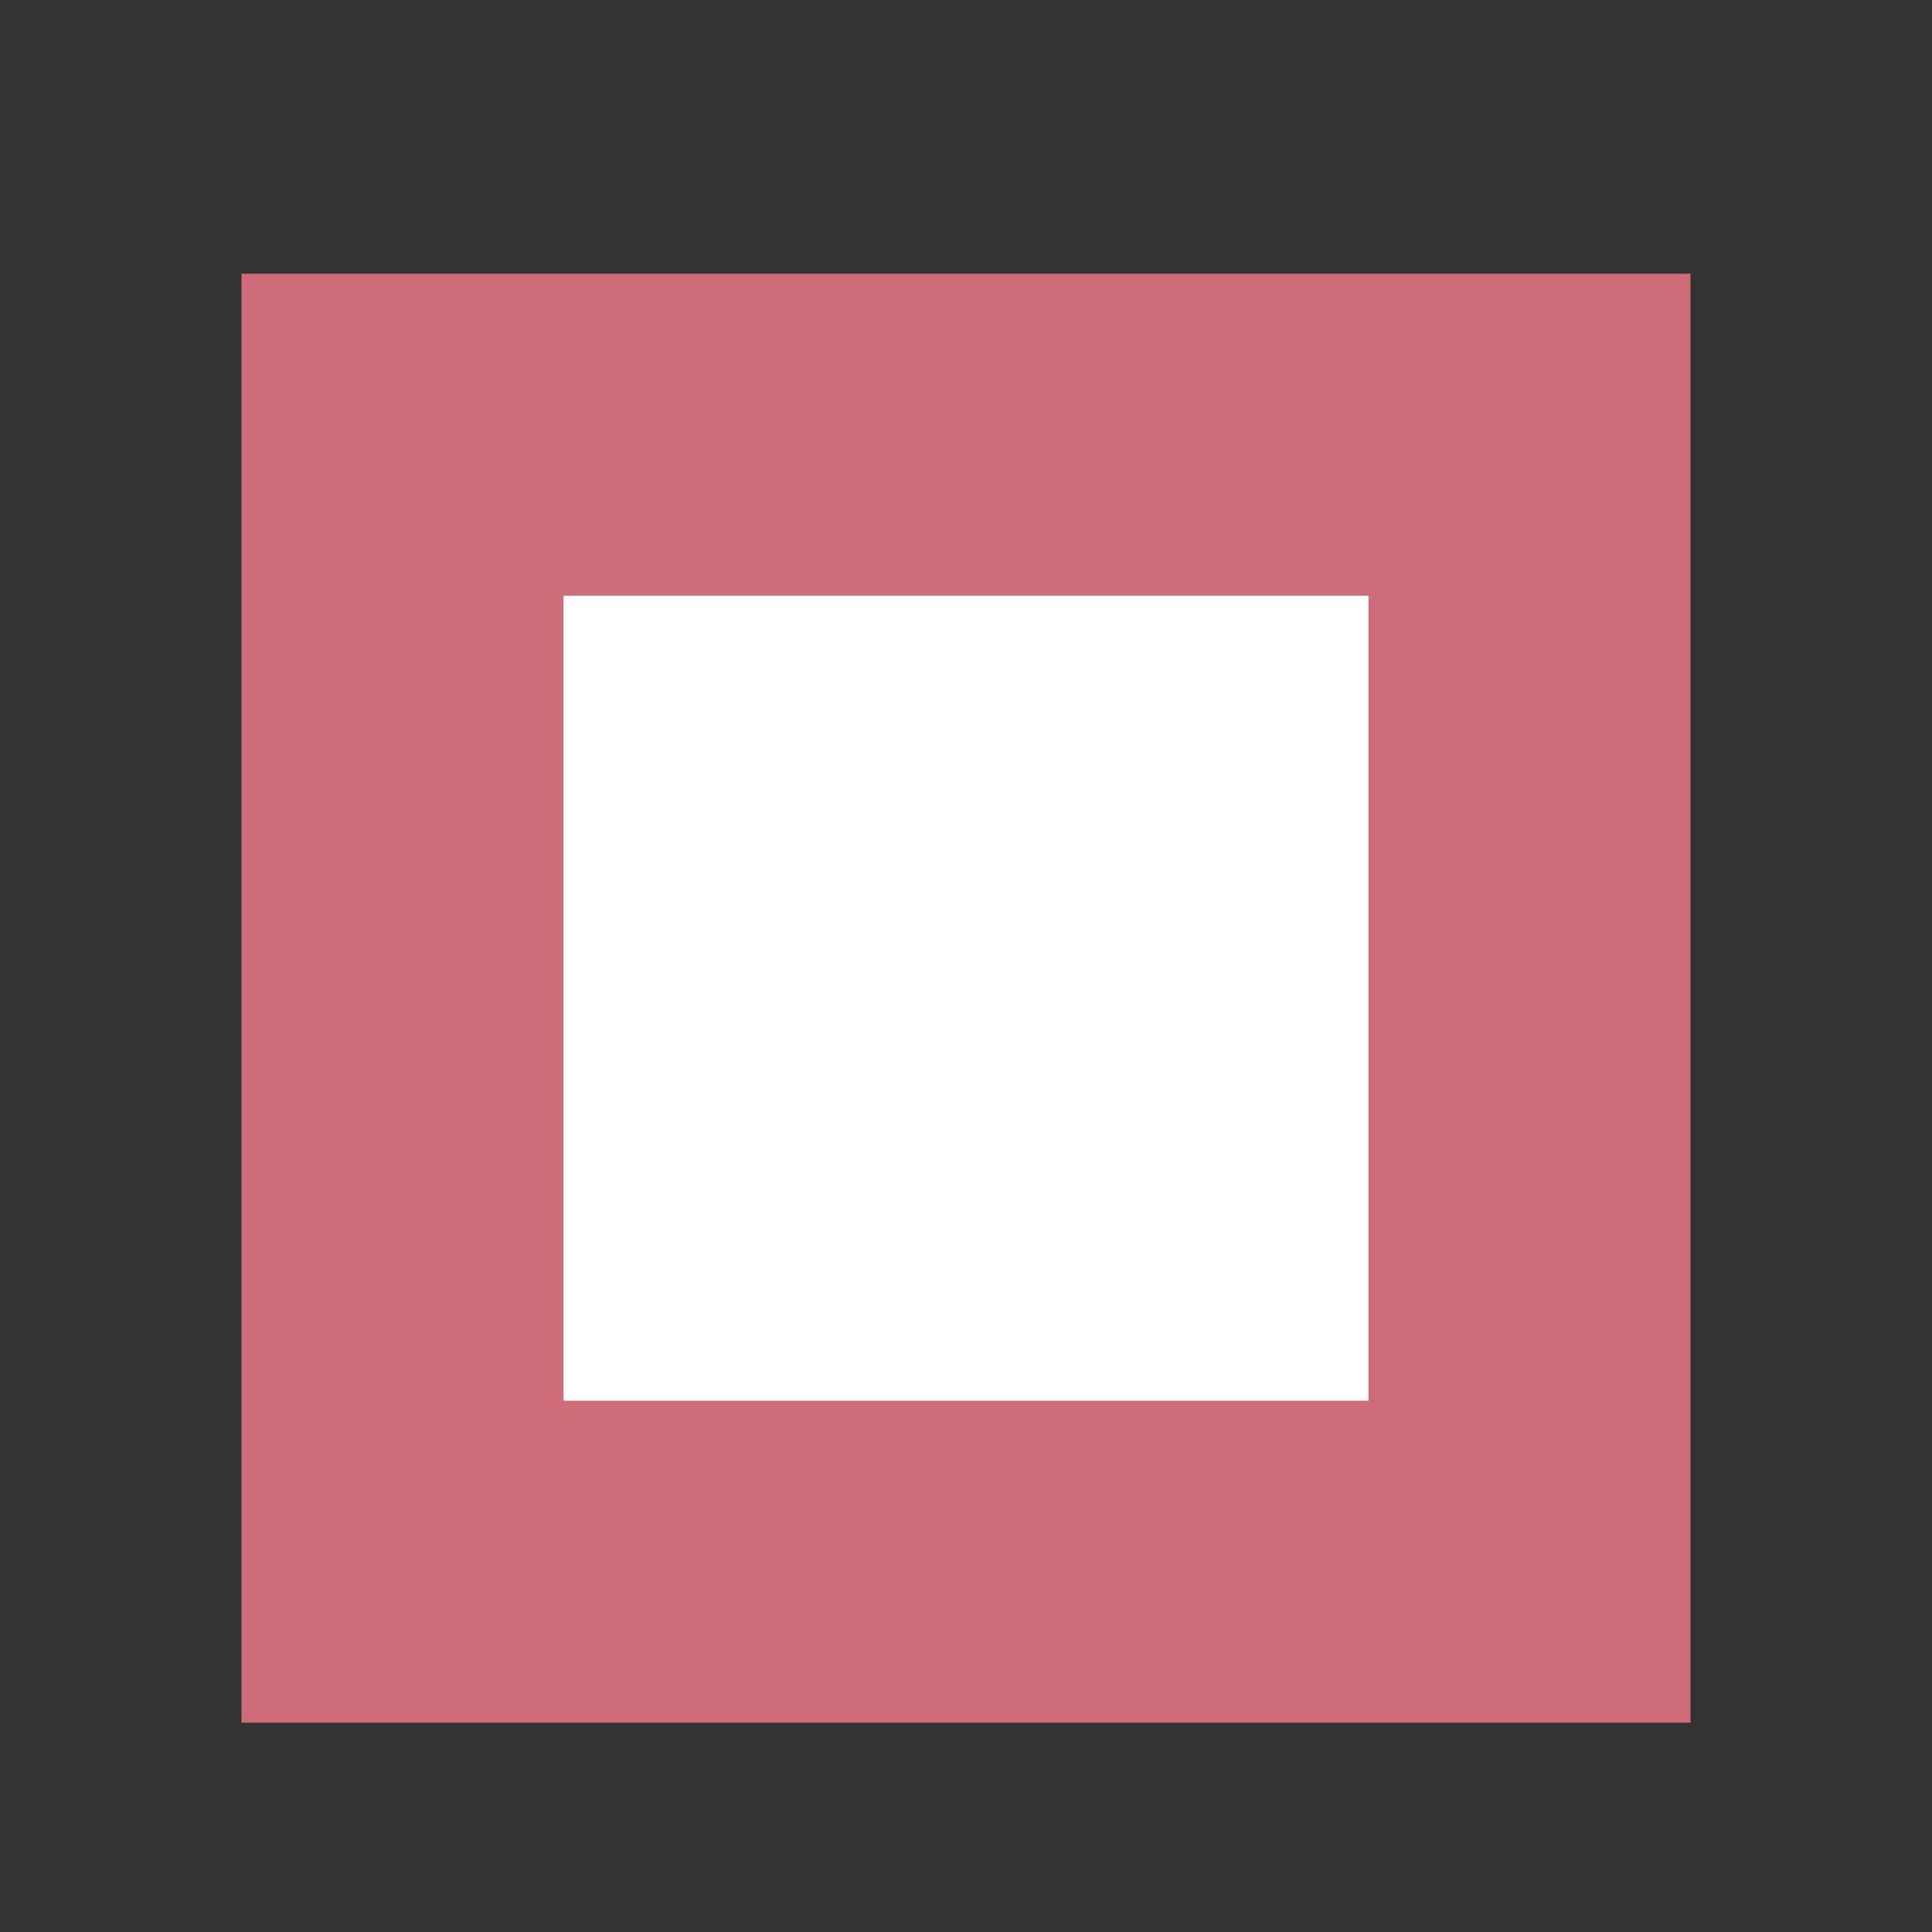 <?xml version="1.0" encoding="utf-8"?>
<!-- Generator: Adobe Illustrator 18.1.1, SVG Export Plug-In . SVG Version: 6.00 Build 0)  -->
<svg version="1.1" id="圖層_1" xmlns="http://www.w3.org/2000/svg" xmlns:xlink="http://www.w3.org/1999/xlink" x="0px" y="0px"
	 viewBox="0 0 12 12" enable-background="new 0 0 12 12" xml:space="preserve">
<rect x="0" y="0" width="12" height="12" fill="#333333" stroke="none"/>
<g>
	<rect x="2.5" y="2.7" fill="#FFFFFF" width="7" height="7"/>
	<path fill="#CF6C79" d="M8.5,3.7v5h-5v-5H8.5 M10.5,1.7h-9v9h9V1.7L10.5,1.7z"/>
</g>
</svg>
